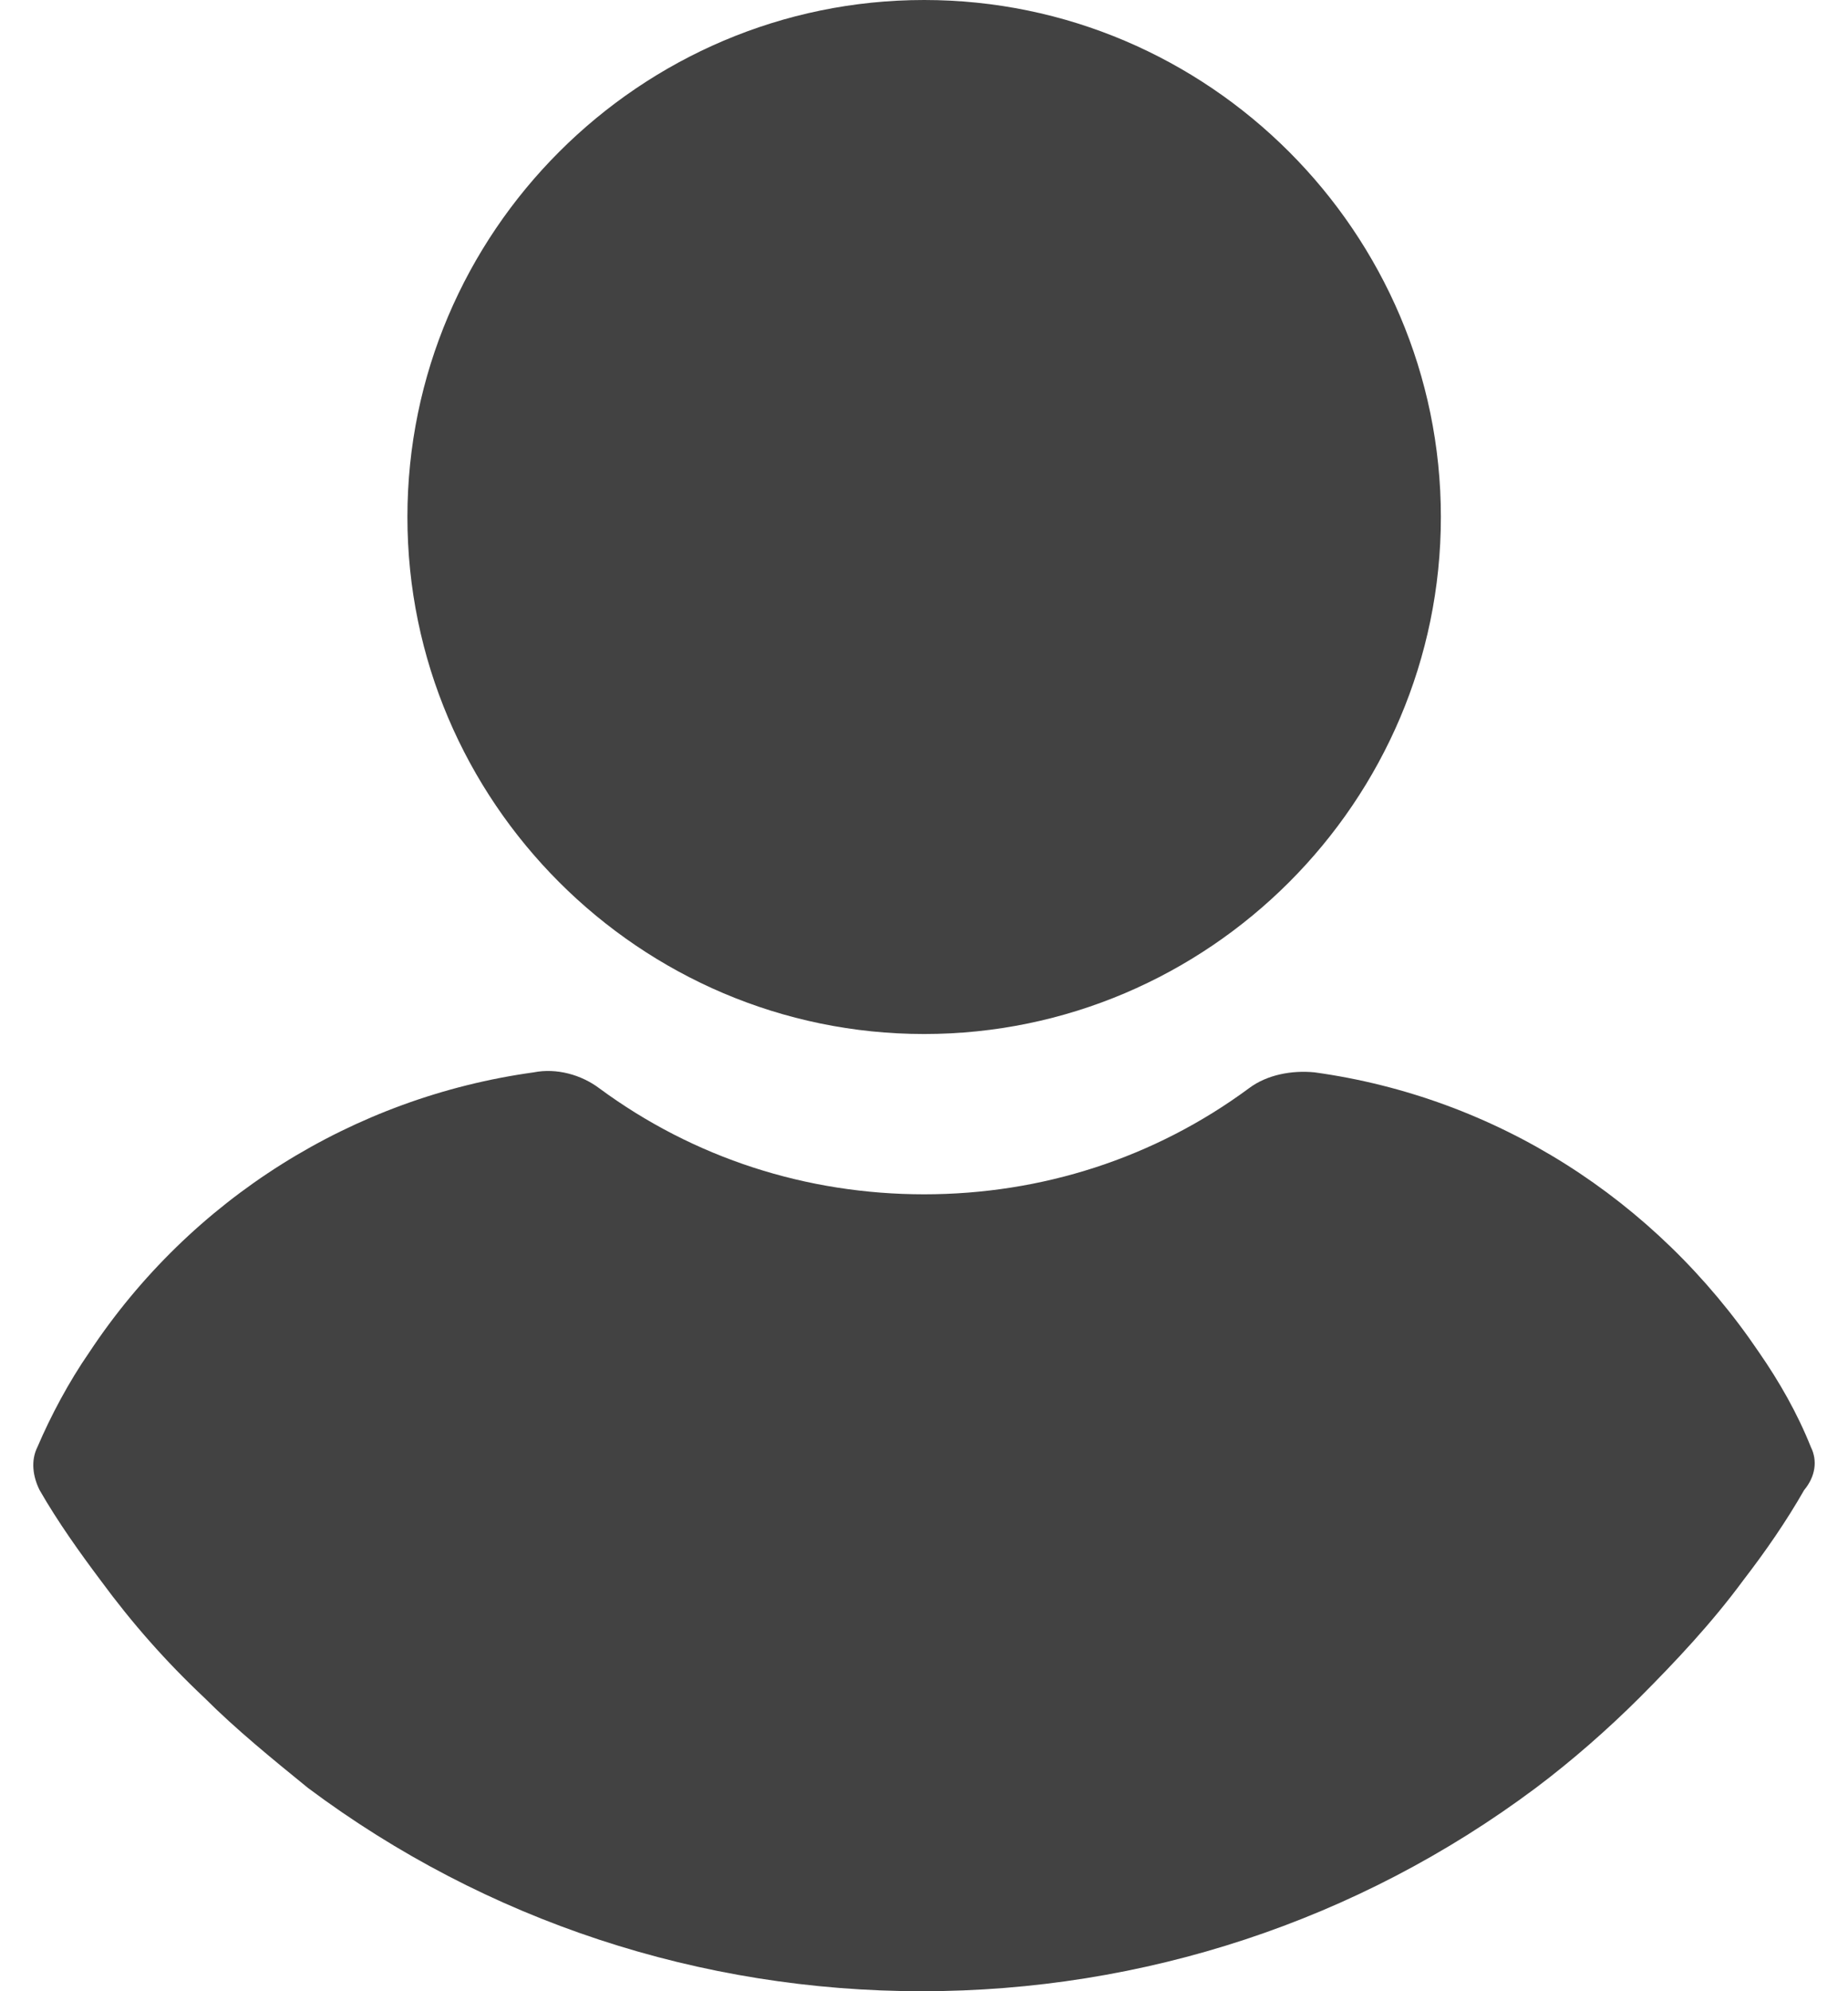 <svg width="26" height="28" viewBox="0 0 26 28" fill="none" xmlns="http://www.w3.org/2000/svg">
<path d="M13.002 14.54C17.002 14.54 20.272 11.27 20.272 7.27C20.272 3.27 17.002 0 13.002 0C9.002 0 5.732 3.27 5.732 7.27C5.732 11.27 9.002 14.54 13.002 14.54Z" fill="#131313" fill-opacity="0.8"/>
<path d="M25.478 20.349C25.288 19.873 25.034 19.429 24.748 19.016C23.288 16.857 21.034 15.429 18.494 15.079C18.177 15.048 17.827 15.111 17.573 15.302C16.24 16.286 14.653 16.794 13.002 16.794C11.351 16.794 9.764 16.286 8.43 15.302C8.176 15.111 7.827 15.016 7.51 15.079C4.97 15.429 2.684 16.857 1.256 19.016C0.97 19.429 0.716 19.905 0.526 20.349C0.431 20.54 0.462 20.762 0.557 20.953C0.811 21.397 1.129 21.841 1.415 22.222C1.859 22.826 2.335 23.365 2.875 23.873C3.319 24.317 3.827 24.73 4.335 25.143C6.843 27.016 9.859 28 12.97 28C16.081 28 19.097 27.016 21.605 25.143C22.113 24.762 22.621 24.317 23.066 23.873C23.573 23.365 24.081 22.826 24.526 22.222C24.843 21.81 25.129 21.397 25.383 20.953C25.542 20.762 25.573 20.54 25.478 20.349Z" fill="#131313" fill-opacity="0.8"/>
</svg>
